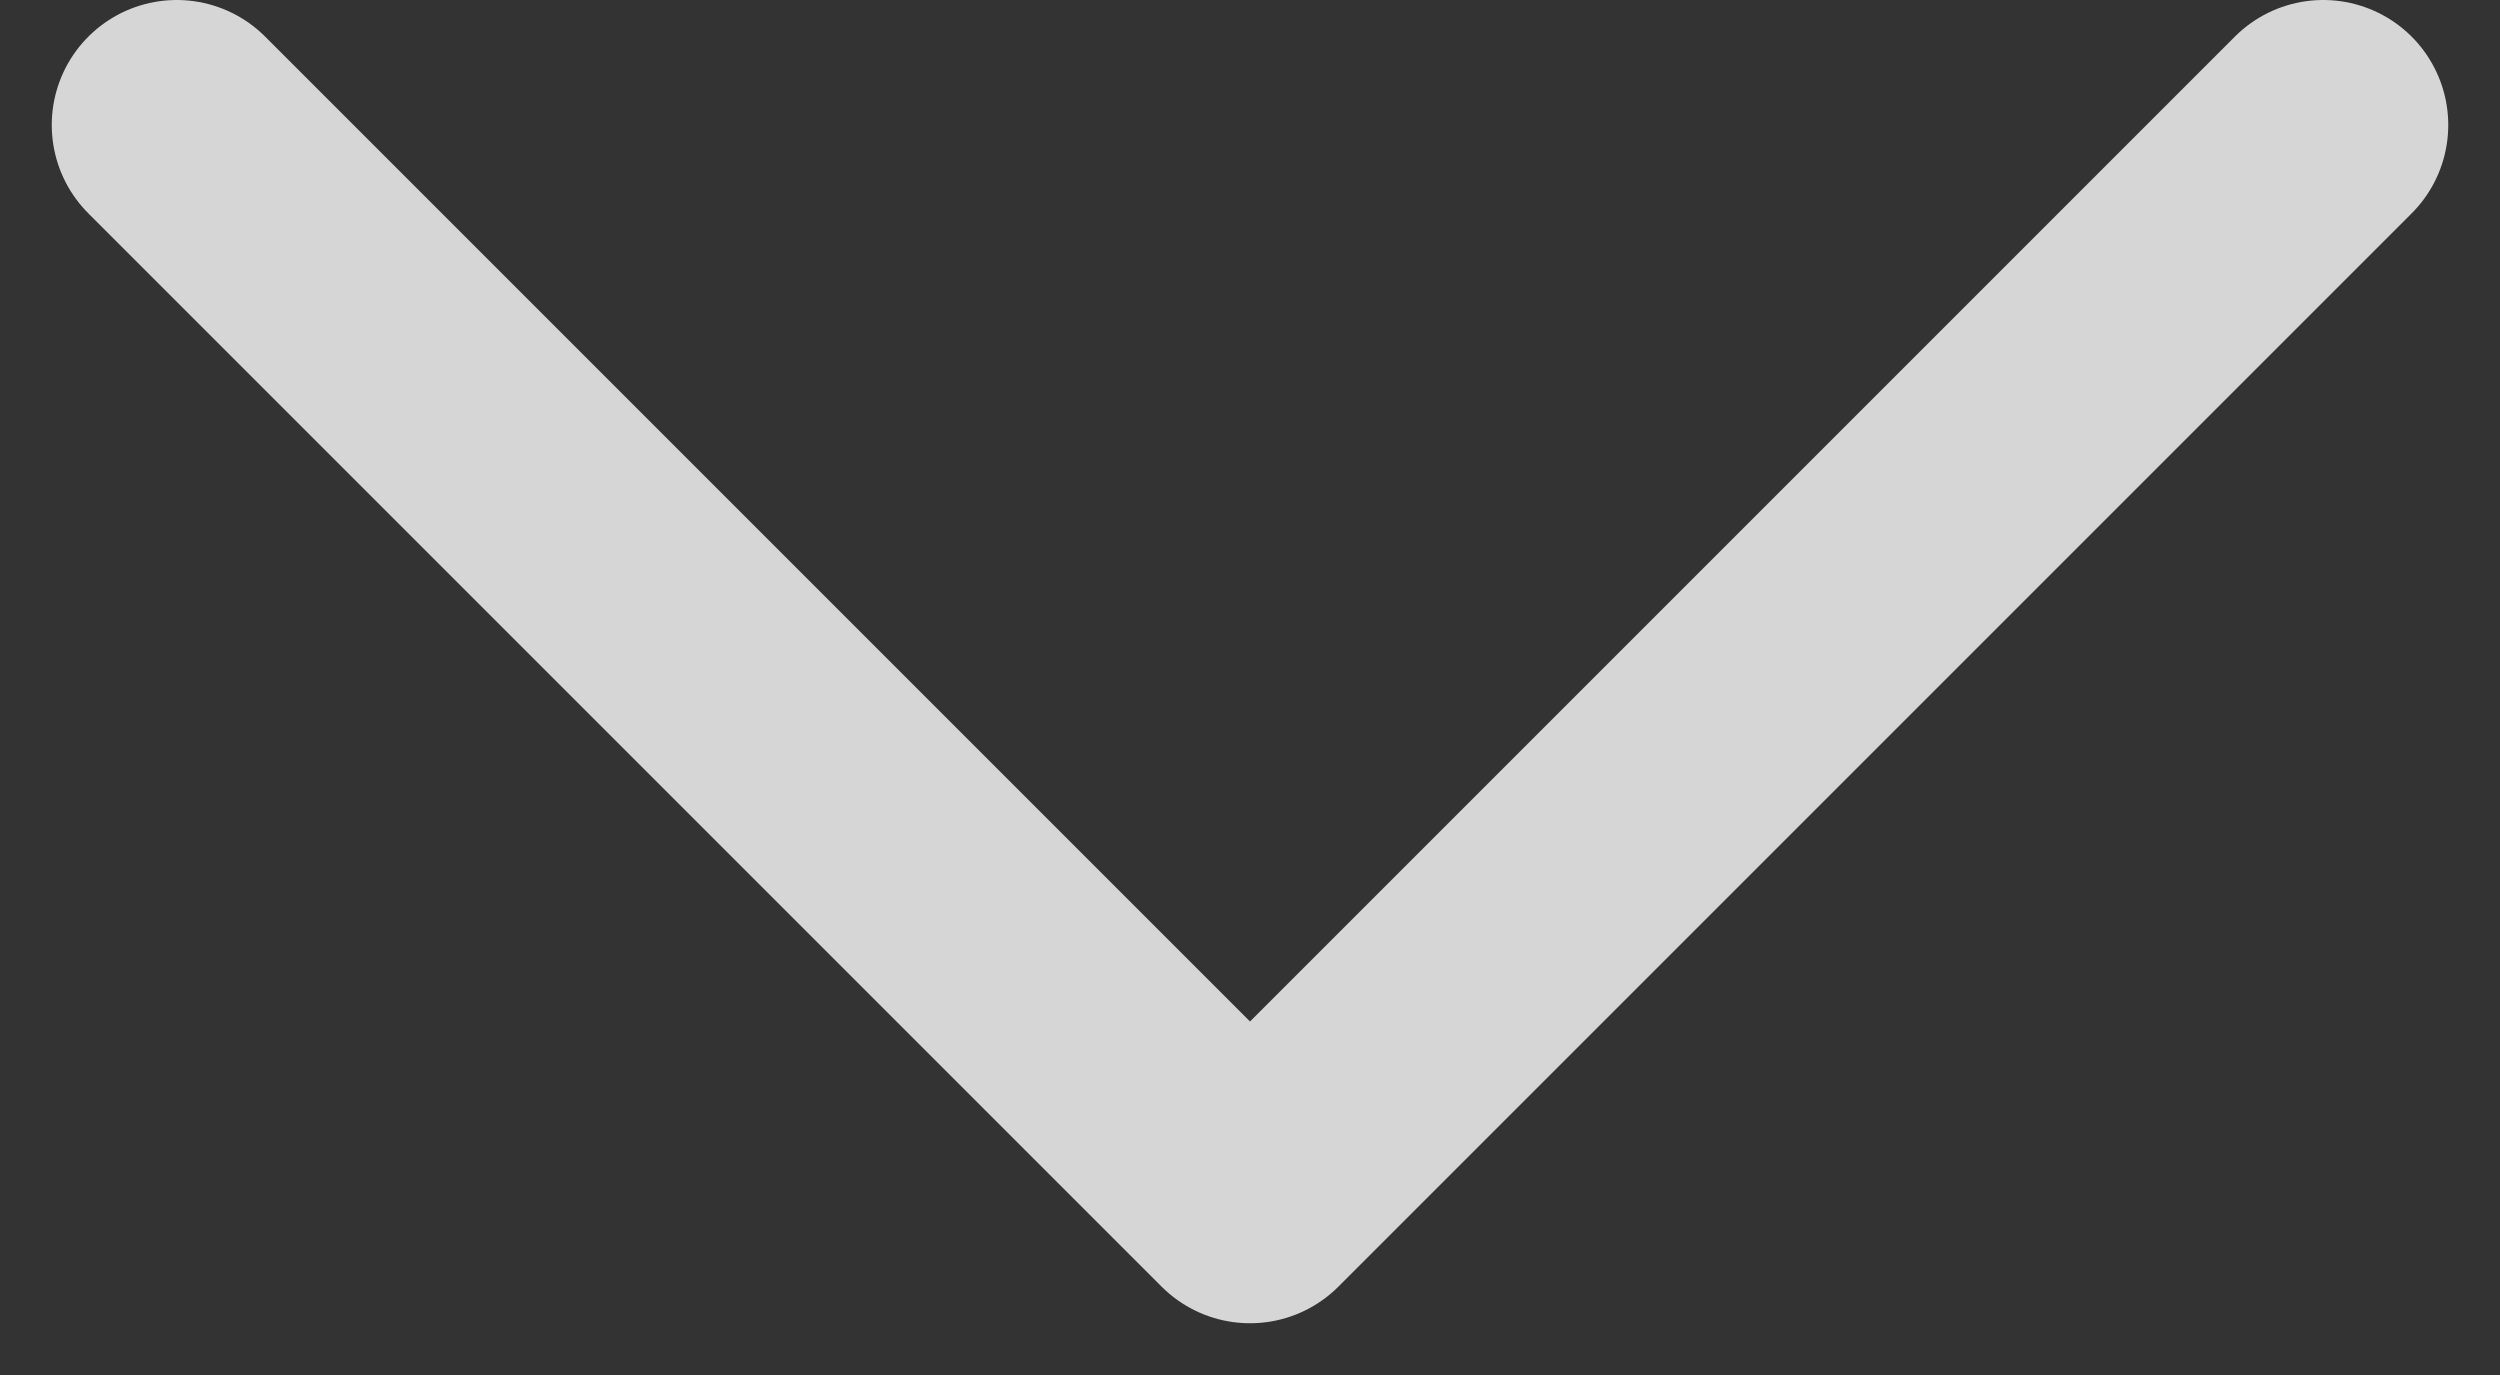 <svg width="20" height="11" viewBox="0 0 20 11" fill="none" xmlns="http://www.w3.org/2000/svg"><rect x="0" y="0" width="20" height="11" fill="#333333" stroke="none"/><path d="M1.414 1L10 9.586M18.586 1L10 9.586" opacity=".8" stroke="#fff" stroke-width="2" stroke-linecap="round"/></svg>
